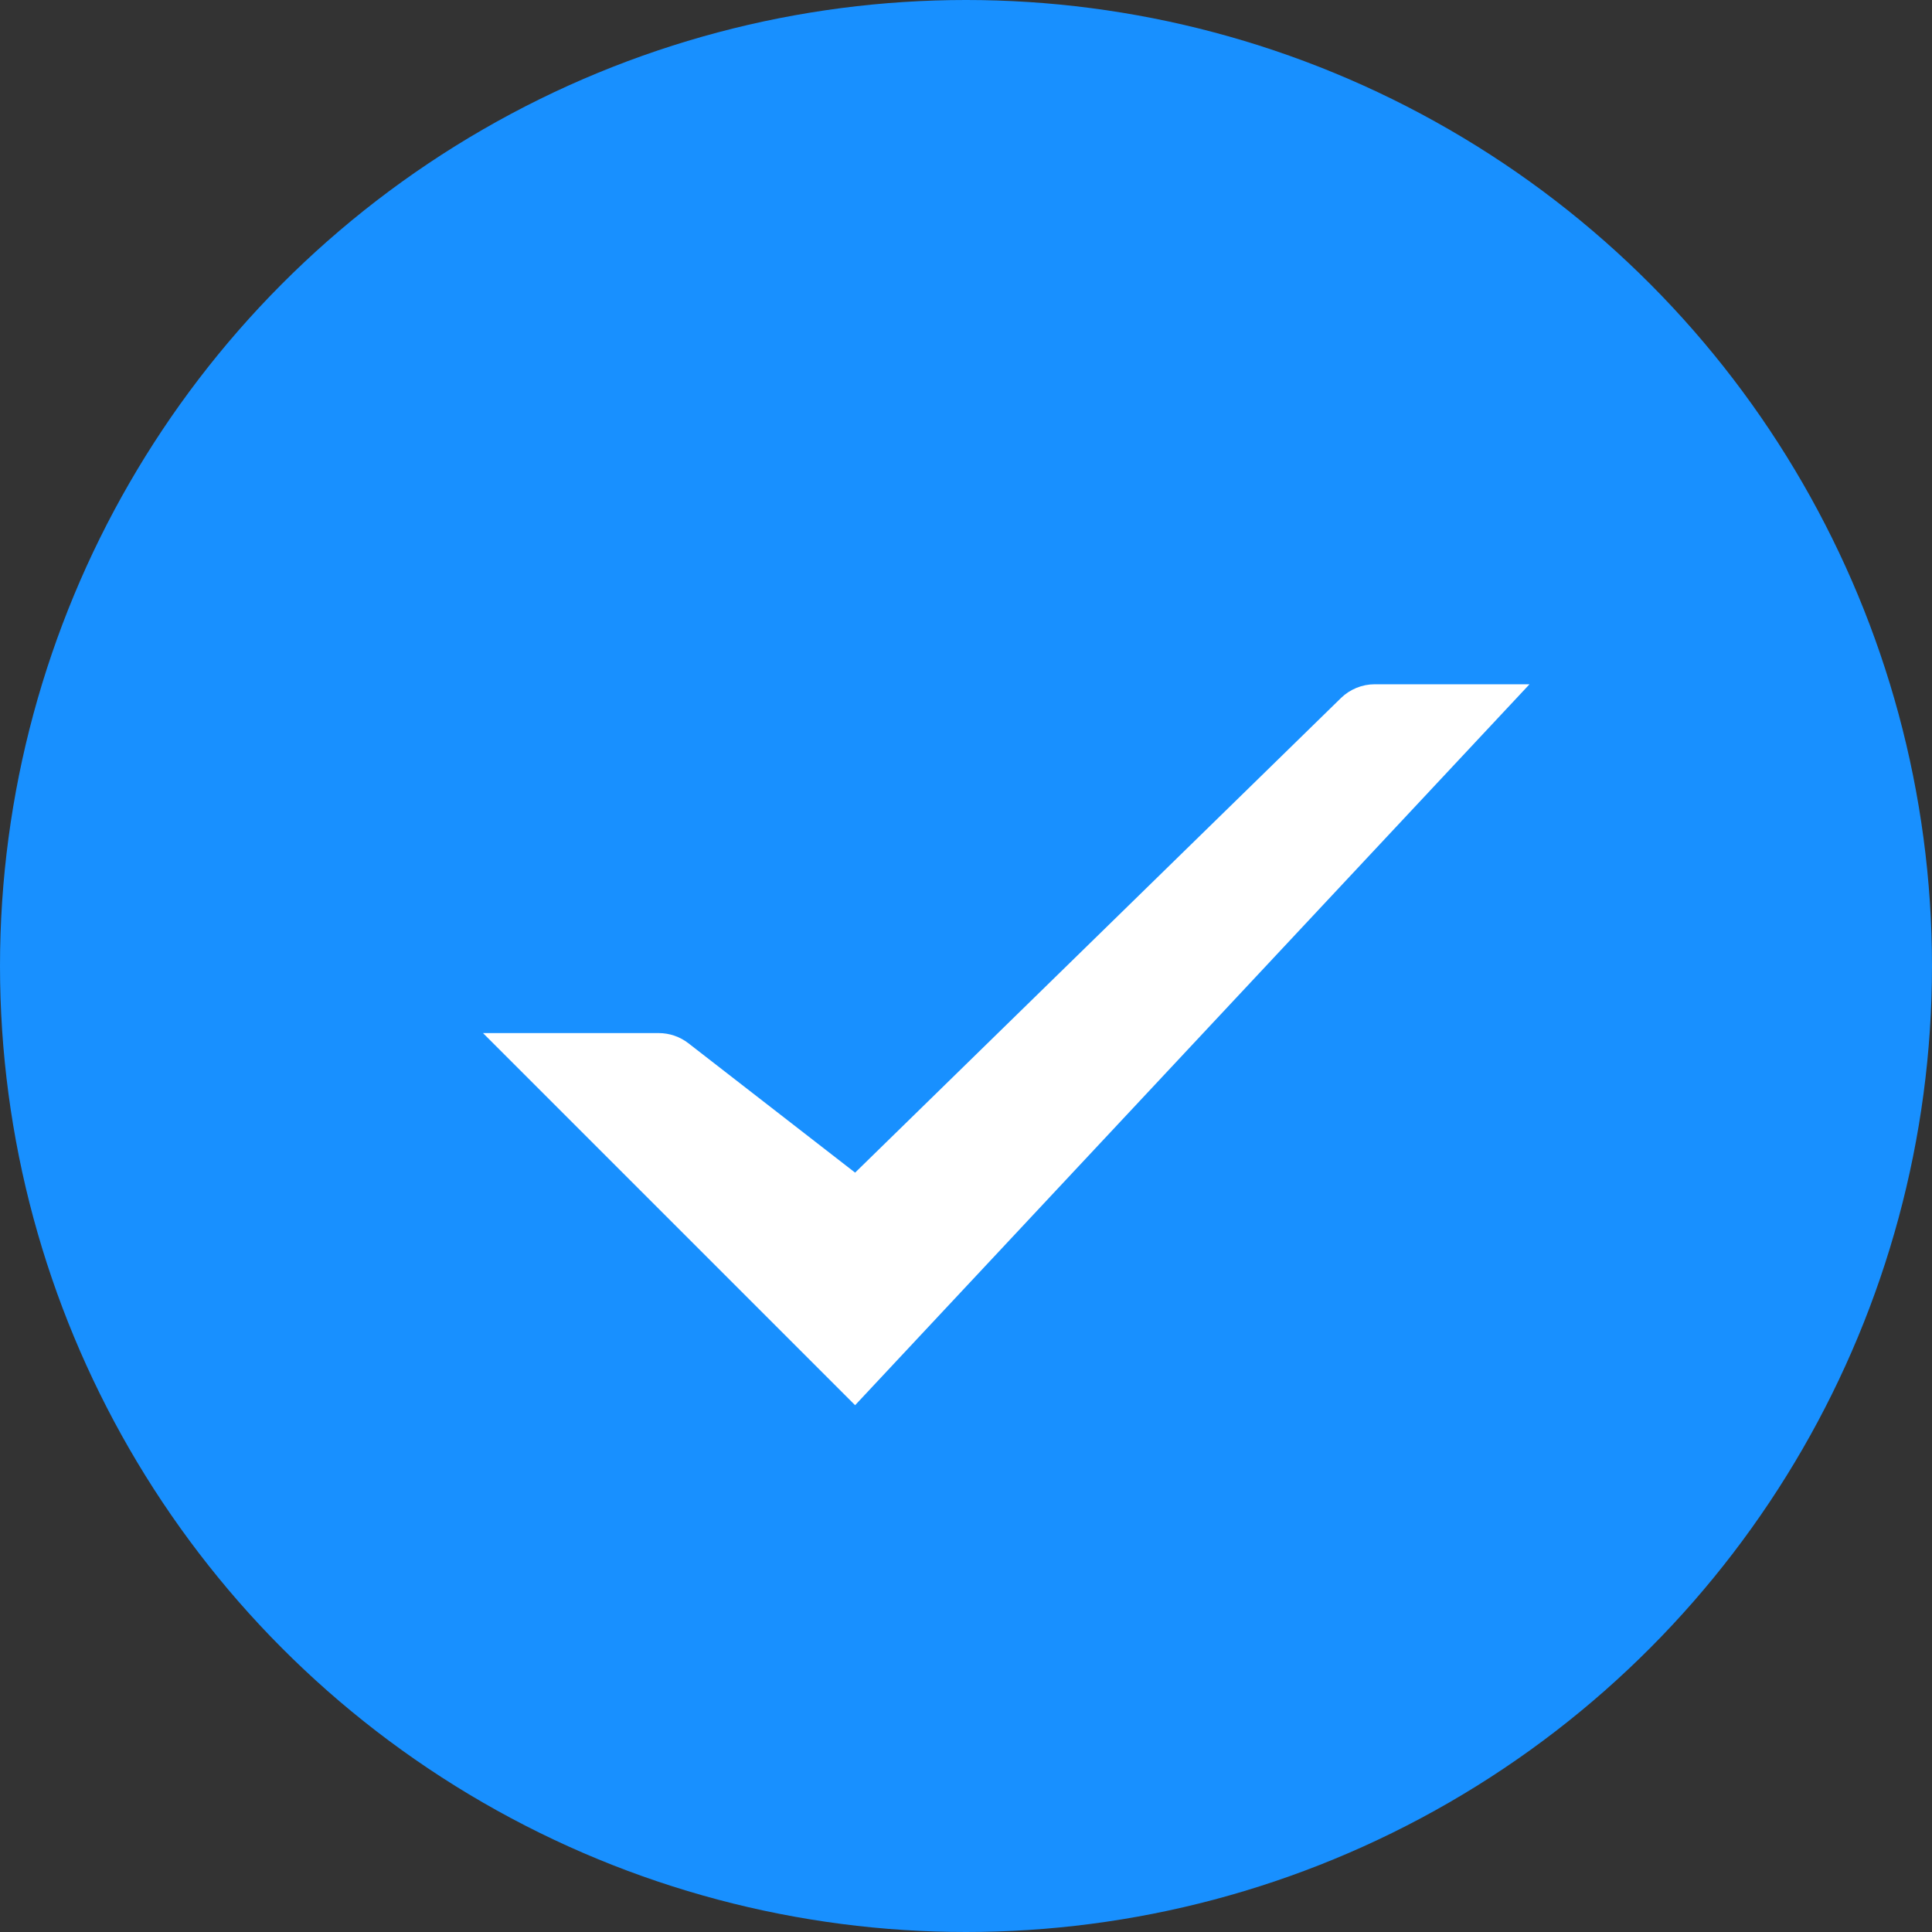 <?xml version="1.0" encoding="UTF-8"?>
<svg width="40px" height="40px" viewBox="0 0 40 40" version="1.1" xmlns="http://www.w3.org/2000/svg" xmlns:xlink="http://www.w3.org/1999/xlink">
    <rect x="0" y="0" width="40" height="40" fill="#333333" stroke="none"/>
    <!-- Generator: Sketch 57.1 (83088) - https://sketch.com -->
    <title>Group</title>
    <desc>Created with Sketch.</desc>
    <g id="监测预警_white_4.0" stroke="none" stroke-width="1" fill="none" fill-rule="evenodd">
        <g id="03_处置跟踪_列表_大气环境" transform="translate(-40, -1057)">
            <g id="编组-5" transform="translate(16, 836)">
                <g id="编组-6" transform="translate(24, 64)">
                    <g id="编组-2">
                        <g id="Group" transform="translate(0, 157)">
                            <circle id="Oval" fill="#1890FF" cx="20" cy="20" r="20"></circle>
                            <path d="M28.463,14.167 L31.667,14.167 L31.667,14.167 L17.704,29.093 L10,21.389 L13.639,21.389 C13.861,21.389 14.077,21.463 14.252,21.599 L17.704,24.278 L17.704,24.278 L27.764,14.451 C27.951,14.269 28.202,14.167 28.463,14.167 Z" id="Shape" fill="#FFFFFF"></path>
                        </g>
                    </g>
                </g>
            </g>
        </g>
    </g>
</svg>